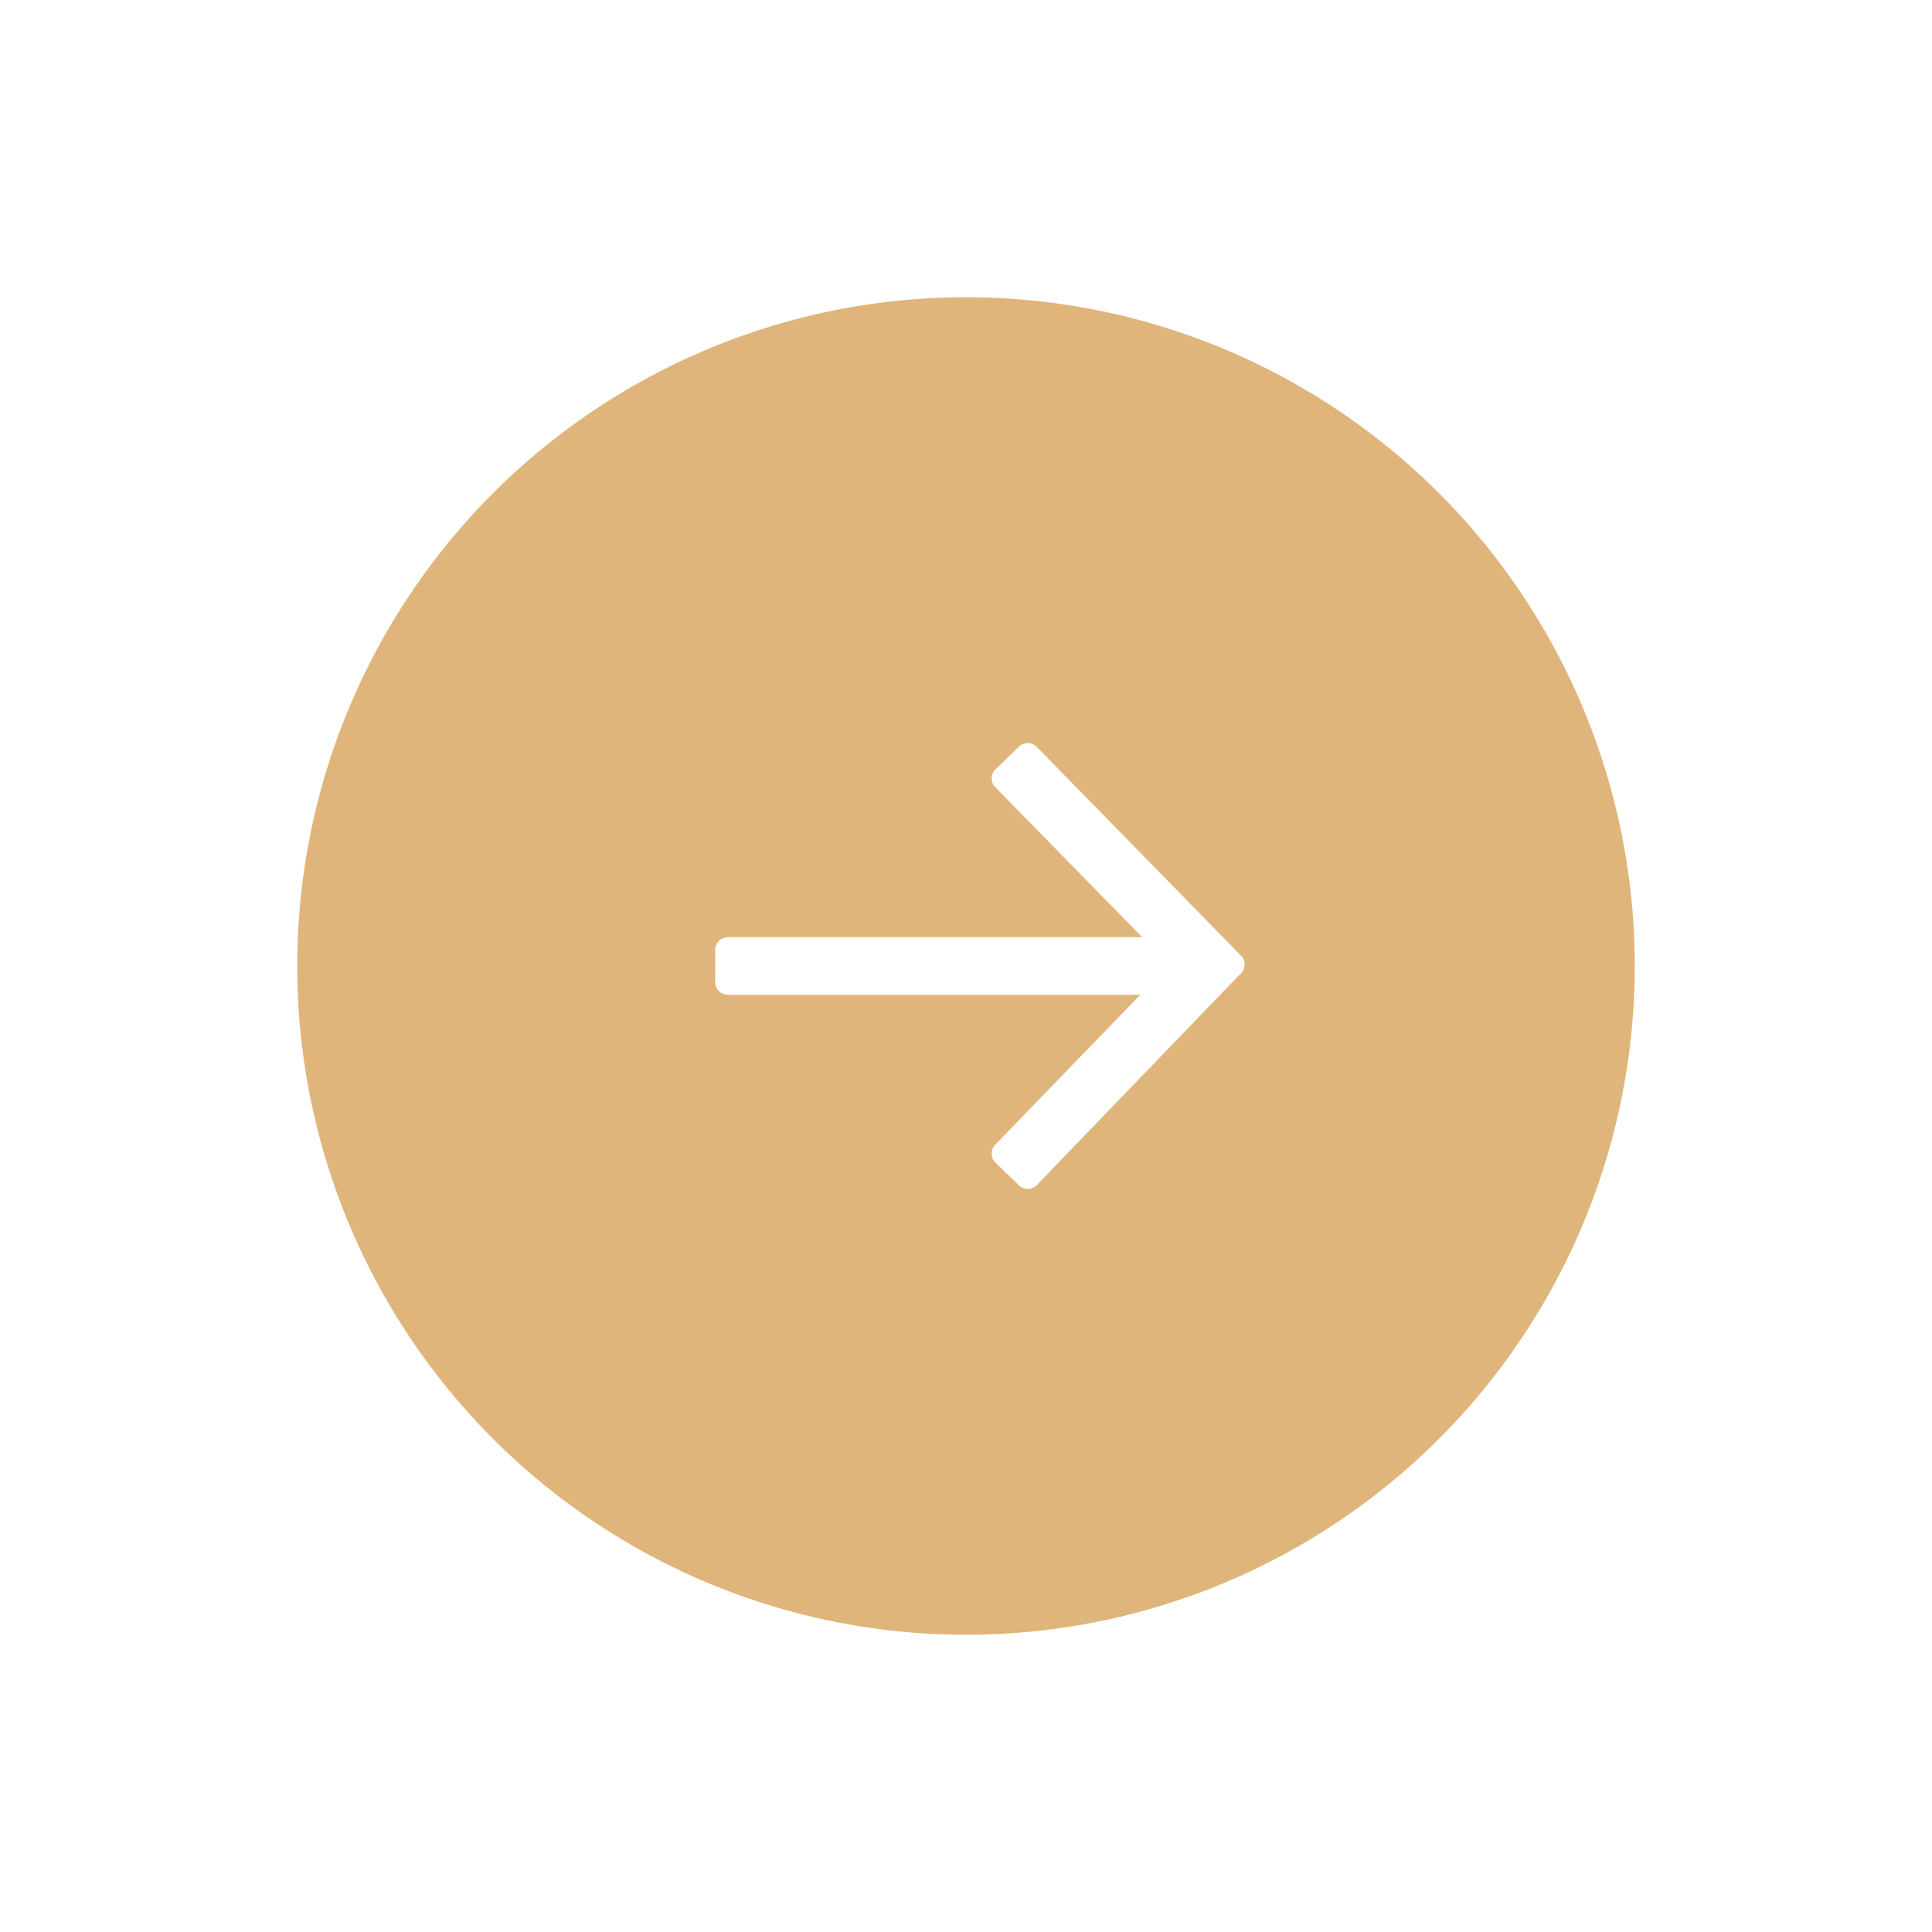 <svg width="52" height="52" viewBox="0 0 52 52" fill="none" xmlns="http://www.w3.org/2000/svg">
<g filter="url(#filter0_d)">
<circle cx="26" cy="25" r="18" transform="rotate(-180 26 25)" fill="#DFB57B"/>
<path fill-rule="evenodd" clip-rule="evenodd" d="M27.667 31C27.577 31.002 27.49 30.967 27.425 30.904L26.794 30.293C26.659 30.162 26.656 29.947 26.786 29.812L30.69 25.775L19.589 25.775C19.402 25.775 19.25 25.622 19.25 25.435L19.25 24.565C19.25 24.378 19.402 24.225 19.589 24.225L30.743 24.225L26.788 20.189C26.724 20.125 26.689 20.037 26.691 19.947C26.692 19.856 26.729 19.77 26.794 19.707L27.425 19.096C27.56 18.966 27.773 18.968 27.904 19.102L33.403 24.722C33.532 24.854 33.532 25.065 33.403 25.197L33.106 25.501L27.906 30.896C27.843 30.961 27.757 30.998 27.667 31Z" fill="white"/>
</g>
<defs>
<filter id="filter0_d" x="0" y="0" width="52" height="52" filterUnits="userSpaceOnUse" color-interpolation-filters="sRGB">
<feFlood flood-opacity="0" result="BackgroundImageFix"/>
<feColorMatrix in="SourceAlpha" type="matrix" values="0 0 0 0 0 0 0 0 0 0 0 0 0 0 0 0 0 0 127 0"/>
<feOffset dy="1"/>
<feGaussianBlur stdDeviation="4"/>
<feColorMatrix type="matrix" values="0 0 0 0 0 0 0 0 0 0 0 0 0 0 0 0 0 0 0.1 0"/>
<feBlend mode="normal" in2="BackgroundImageFix" result="effect1_dropShadow"/>
<feBlend mode="normal" in="SourceGraphic" in2="effect1_dropShadow" result="shape"/>
</filter>
</defs>
</svg>

